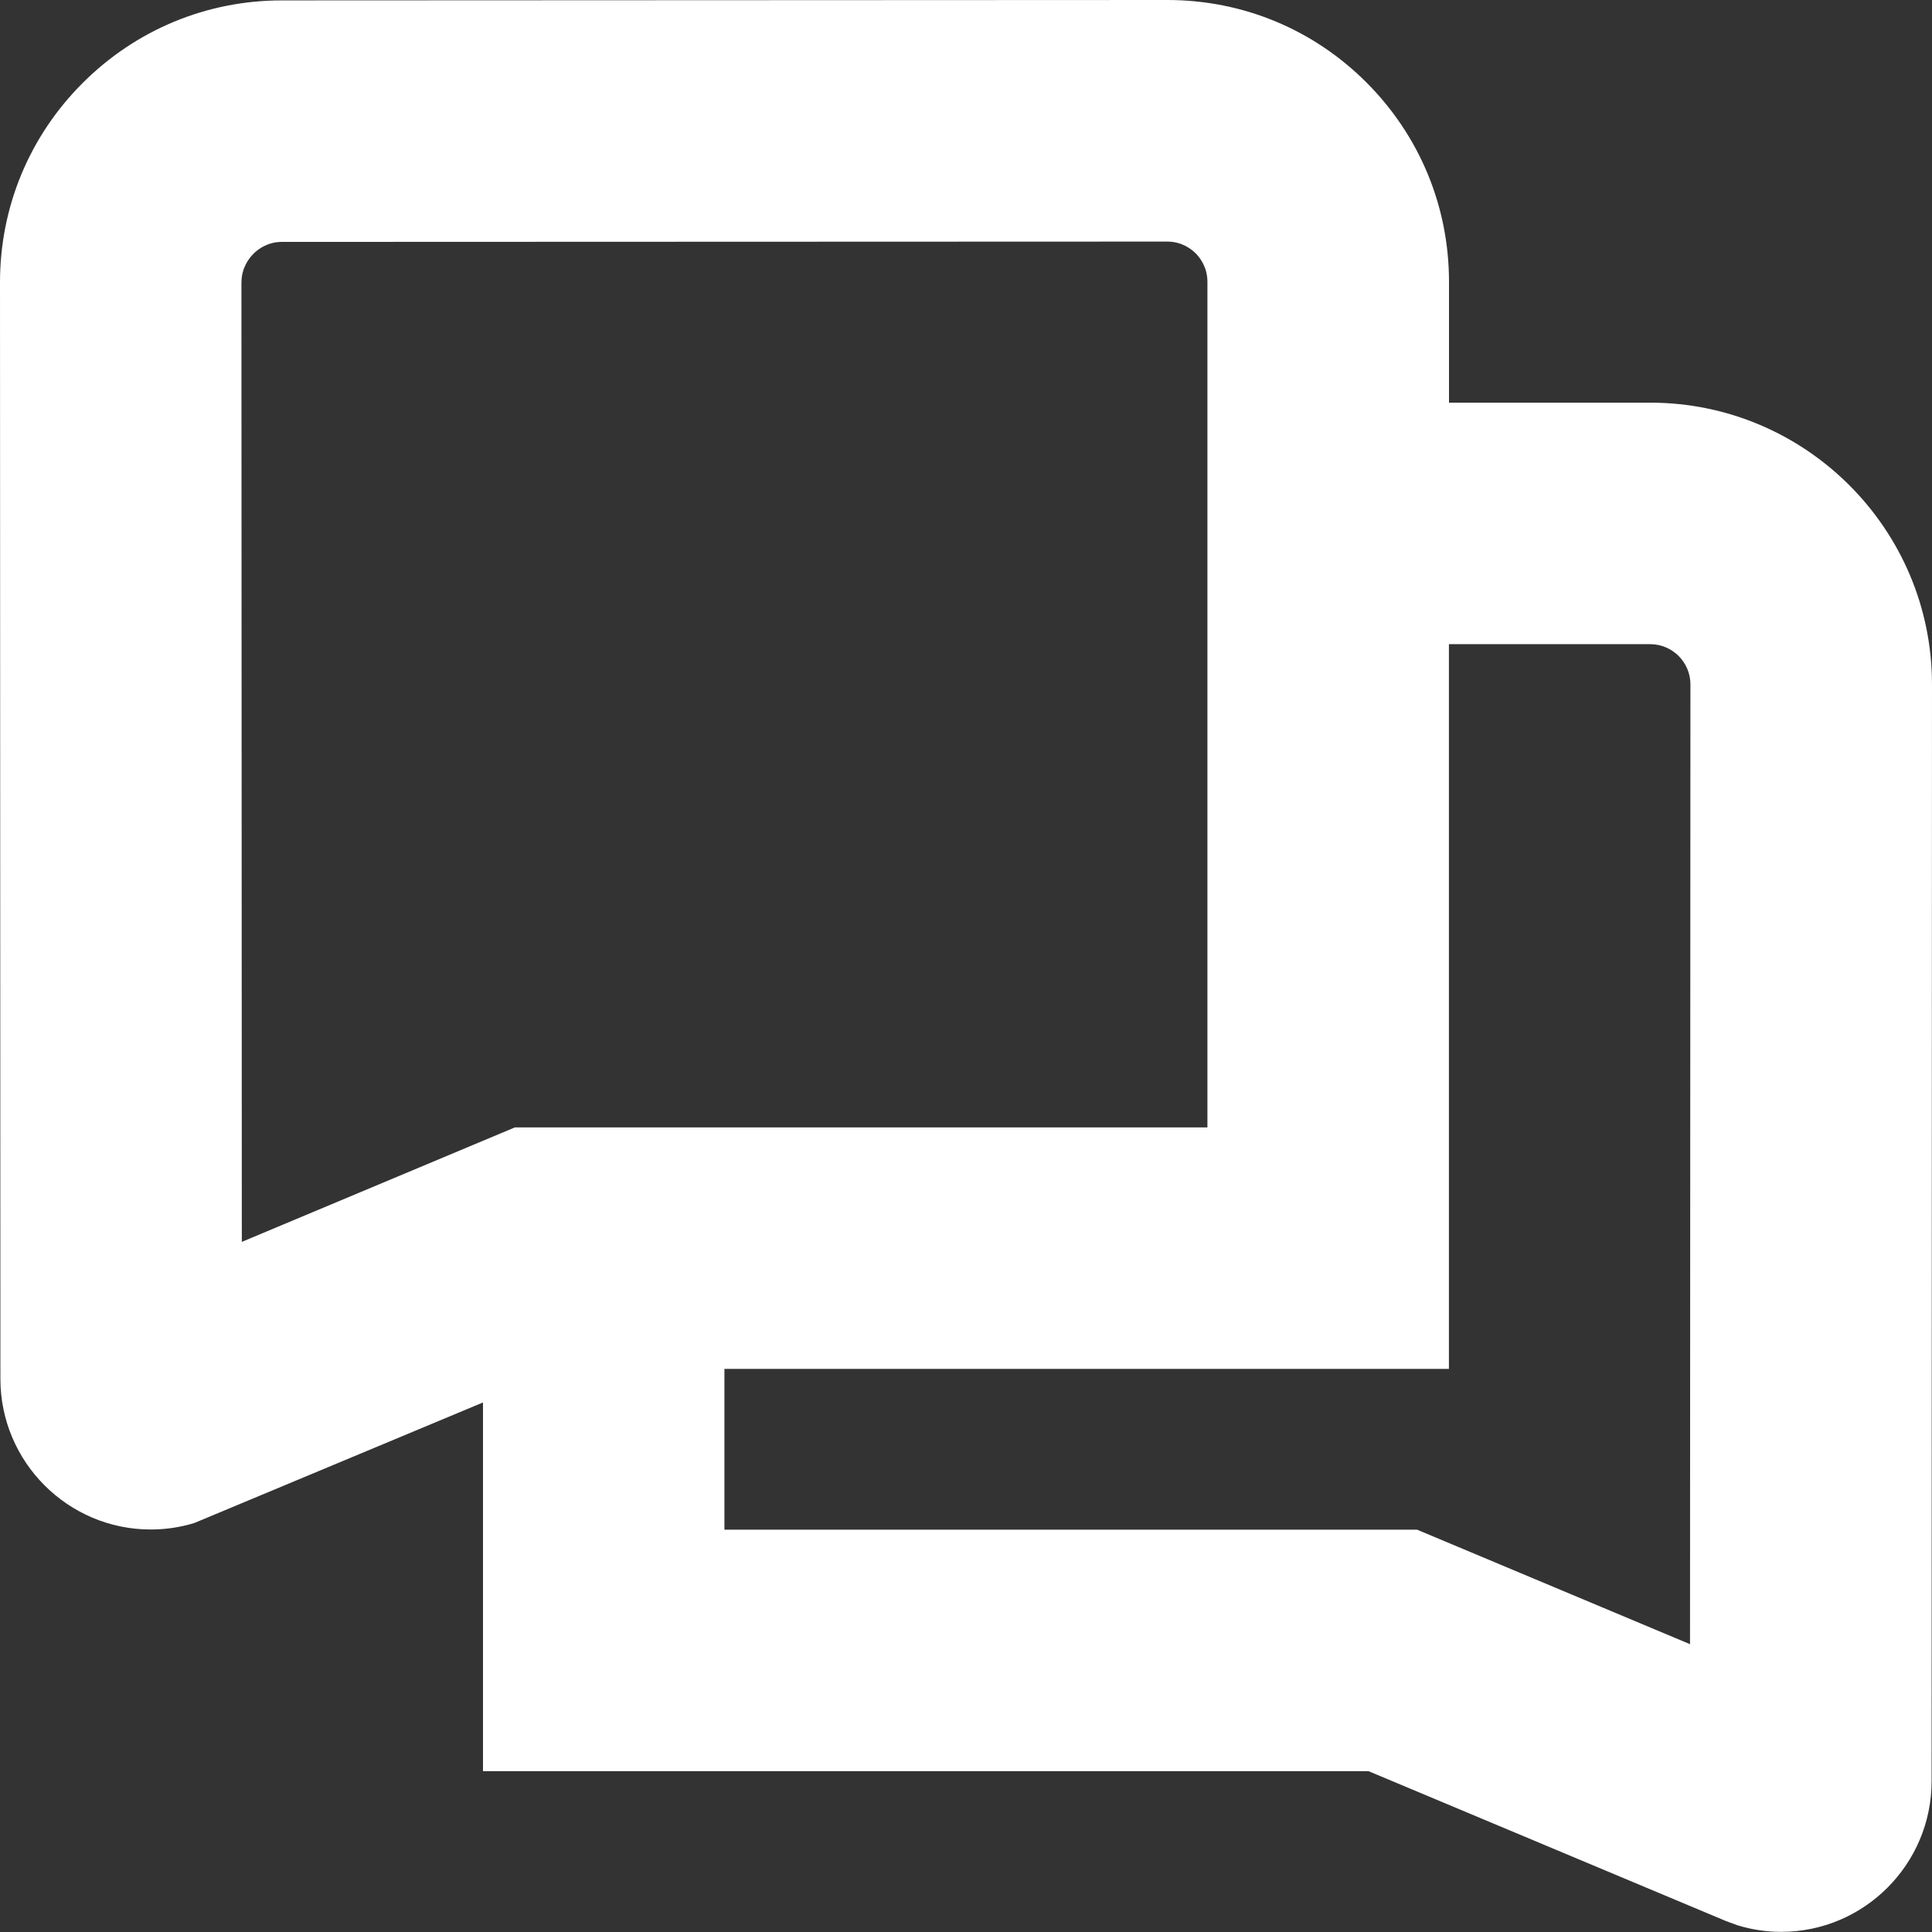 <?xml version="1.0" encoding="UTF-8"?>
<svg xmlns="http://www.w3.org/2000/svg" id="Layer_1" data-name="Layer 1" viewBox="0 0 24 24" width="24" height="24" fill="#ffffff"><rect x="0" y="0" width="24" height="24" fill="#333333" stroke="none"/><path d="m20.5,5.002h-2.5v-1.501c0-.936-.364-1.814-1.025-2.476S15.436,0,14.502,0h-.003L3.5.005C2.567.005,1.688.37,1.026,1.032S0,2.573,0,3.507l.005,13.622c0,1.031.838,1.871,1.868,1.871.184,0,.366-.027.542-.081l3.585-1.497v4.58h11l4.443,1.863.142.052c.176.054.358.081.542.081,1.03,0,1.868-.84,1.868-1.871l.005-13.625c0-1.93-1.57-3.5-3.5-3.5ZM3,3.505c0-.177.093-.297.148-.352.055-.056.175-.148.353-.148l11-.004h0c.179,0,.297.092.352.146.055.055.146.174.146.354v10.504H6.396l-3.392,1.422-.005-11.922Zm17.995,16.92l-3.392-1.423h-8.604v-1.997h9v-9.003h2.5c.276,0,.5.225.5.499l-.005,11.924Z"/></svg>
